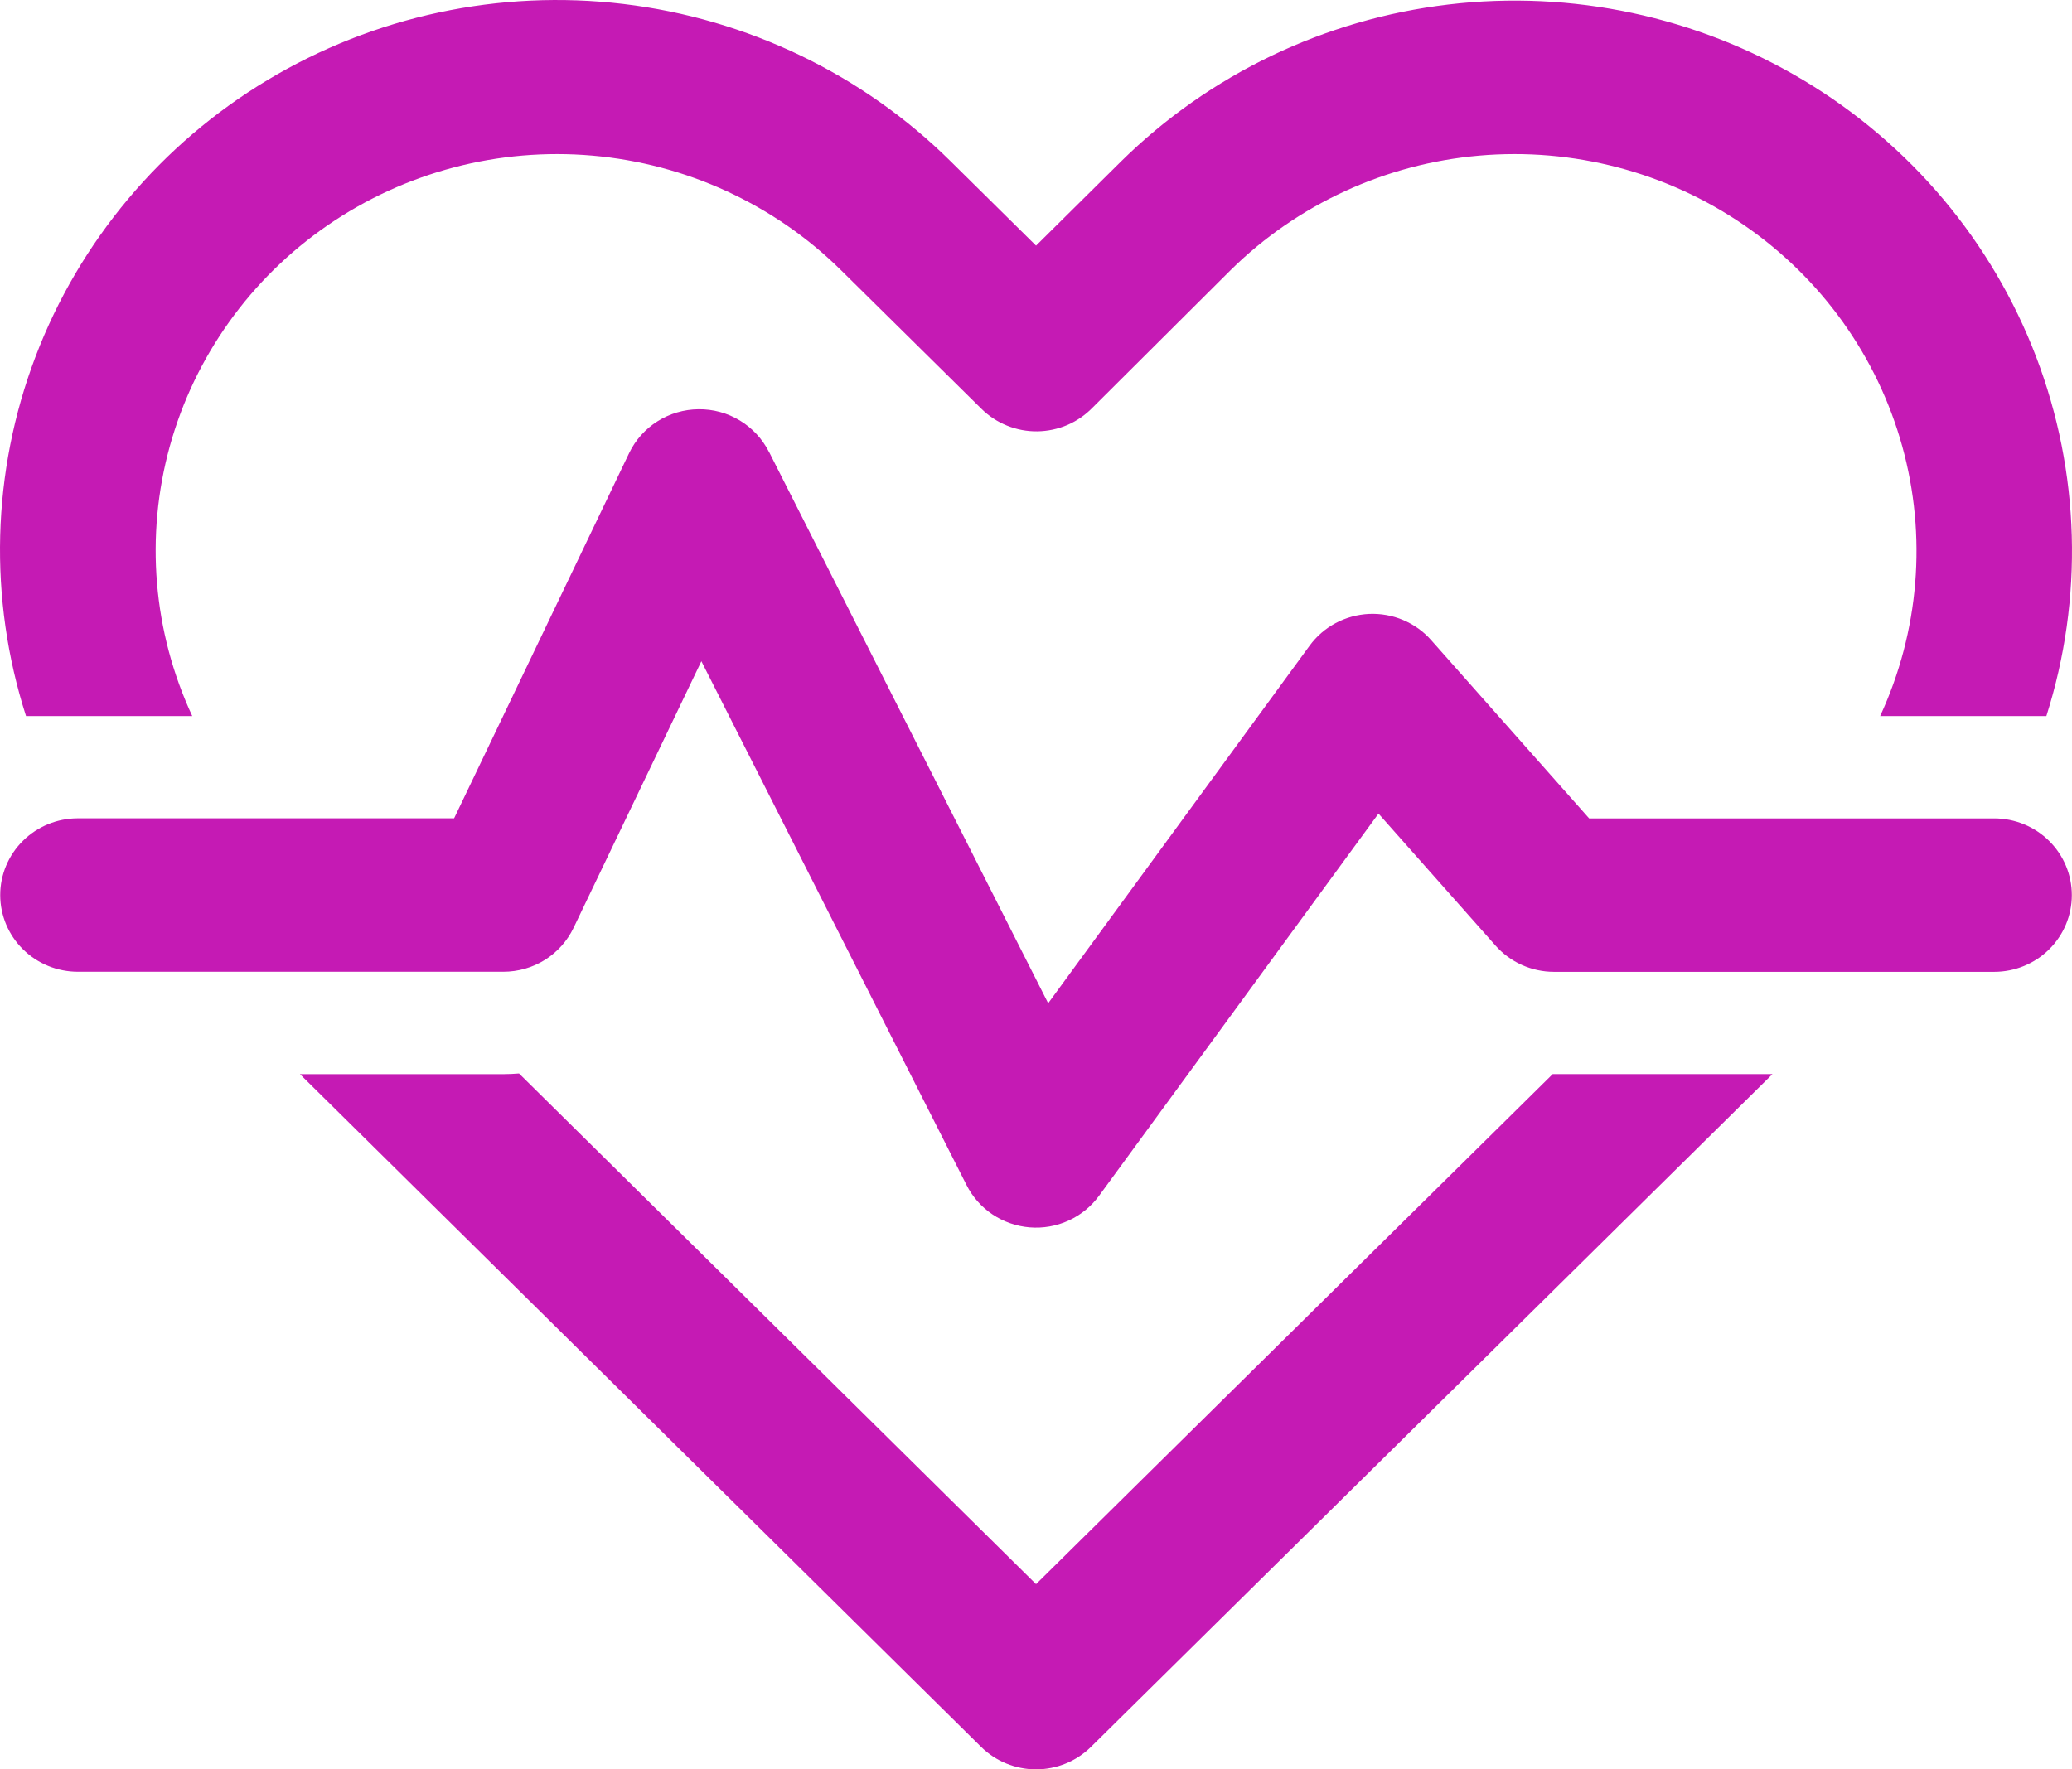 <svg width="48" height="41" viewBox="0 0 48 41" fill="none" xmlns="http://www.w3.org/2000/svg">
<path d="M25.968 3.743L24.001 5.692L22.023 3.738C19.982 1.718 17.312 0.434 14.443 0.092C11.574 -0.25 8.672 0.369 6.202 1.852C3.732 3.334 1.838 5.593 0.822 8.266C-0.193 10.939 -0.27 13.871 0.603 16.593H4.454C3.544 14.635 3.36 12.422 3.933 10.343C4.507 8.264 5.802 6.45 7.592 5.219C9.382 3.987 11.553 3.416 13.725 3.606C15.898 3.796 17.934 4.734 19.478 6.256L22.736 9.473C22.906 9.641 23.108 9.774 23.33 9.863C23.552 9.953 23.79 9.998 24.03 9.995C24.27 9.992 24.506 9.942 24.727 9.848C24.947 9.753 25.145 9.616 25.311 9.445L28.512 6.256C30.057 4.734 32.093 3.796 34.267 3.606C36.44 3.416 38.612 3.986 40.403 5.217C42.194 6.448 43.491 8.261 44.067 10.34C44.643 12.419 44.462 14.633 43.555 16.593H47.406C48.272 13.871 48.189 10.94 47.17 8.27C46.151 5.599 44.256 3.344 41.786 1.863C39.317 0.383 36.416 -0.236 33.549 0.105C30.681 0.445 28.012 1.727 25.968 3.743ZM22.729 40.48L6.949 24.891H11.66C11.782 24.891 11.905 24.884 12.024 24.875L24.001 36.708L35.97 24.889H41.062L25.273 40.48C24.935 40.813 24.478 41 24.001 41C23.524 41 23.066 40.813 22.729 40.48ZM17.81 10.464C17.659 10.167 17.426 9.917 17.138 9.743C16.851 9.569 16.519 9.479 16.182 9.483C15.845 9.486 15.515 9.583 15.231 9.763C14.947 9.942 14.72 10.197 14.575 10.498L10.52 18.962H1.805C1.327 18.962 0.87 19.149 0.532 19.483C0.195 19.816 0.005 20.268 0.005 20.74C0.005 21.212 0.195 21.664 0.532 21.997C0.87 22.331 1.327 22.518 1.805 22.518H11.66C12.001 22.518 12.334 22.423 12.623 22.243C12.911 22.062 13.141 21.805 13.287 21.501L16.248 15.322L22.391 27.461C22.529 27.735 22.736 27.969 22.992 28.141C23.249 28.312 23.546 28.416 23.854 28.441C24.163 28.466 24.473 28.412 24.754 28.284C25.035 28.156 25.278 27.958 25.46 27.71L31.934 18.853L34.645 21.911C34.814 22.102 35.022 22.255 35.255 22.36C35.489 22.465 35.742 22.52 35.999 22.52H46.197C46.674 22.52 47.132 22.333 47.469 22C47.807 21.666 47.996 21.214 47.996 20.742C47.996 20.271 47.807 19.818 47.469 19.485C47.132 19.151 46.674 18.964 46.197 18.964H36.814L33.153 14.832C32.975 14.63 32.753 14.472 32.504 14.367C32.255 14.262 31.986 14.214 31.715 14.226C31.445 14.239 31.181 14.311 30.943 14.438C30.705 14.565 30.499 14.743 30.34 14.96L24.282 23.248L17.812 10.464H17.81Z" fill="#C51AB4"/>
</svg>
